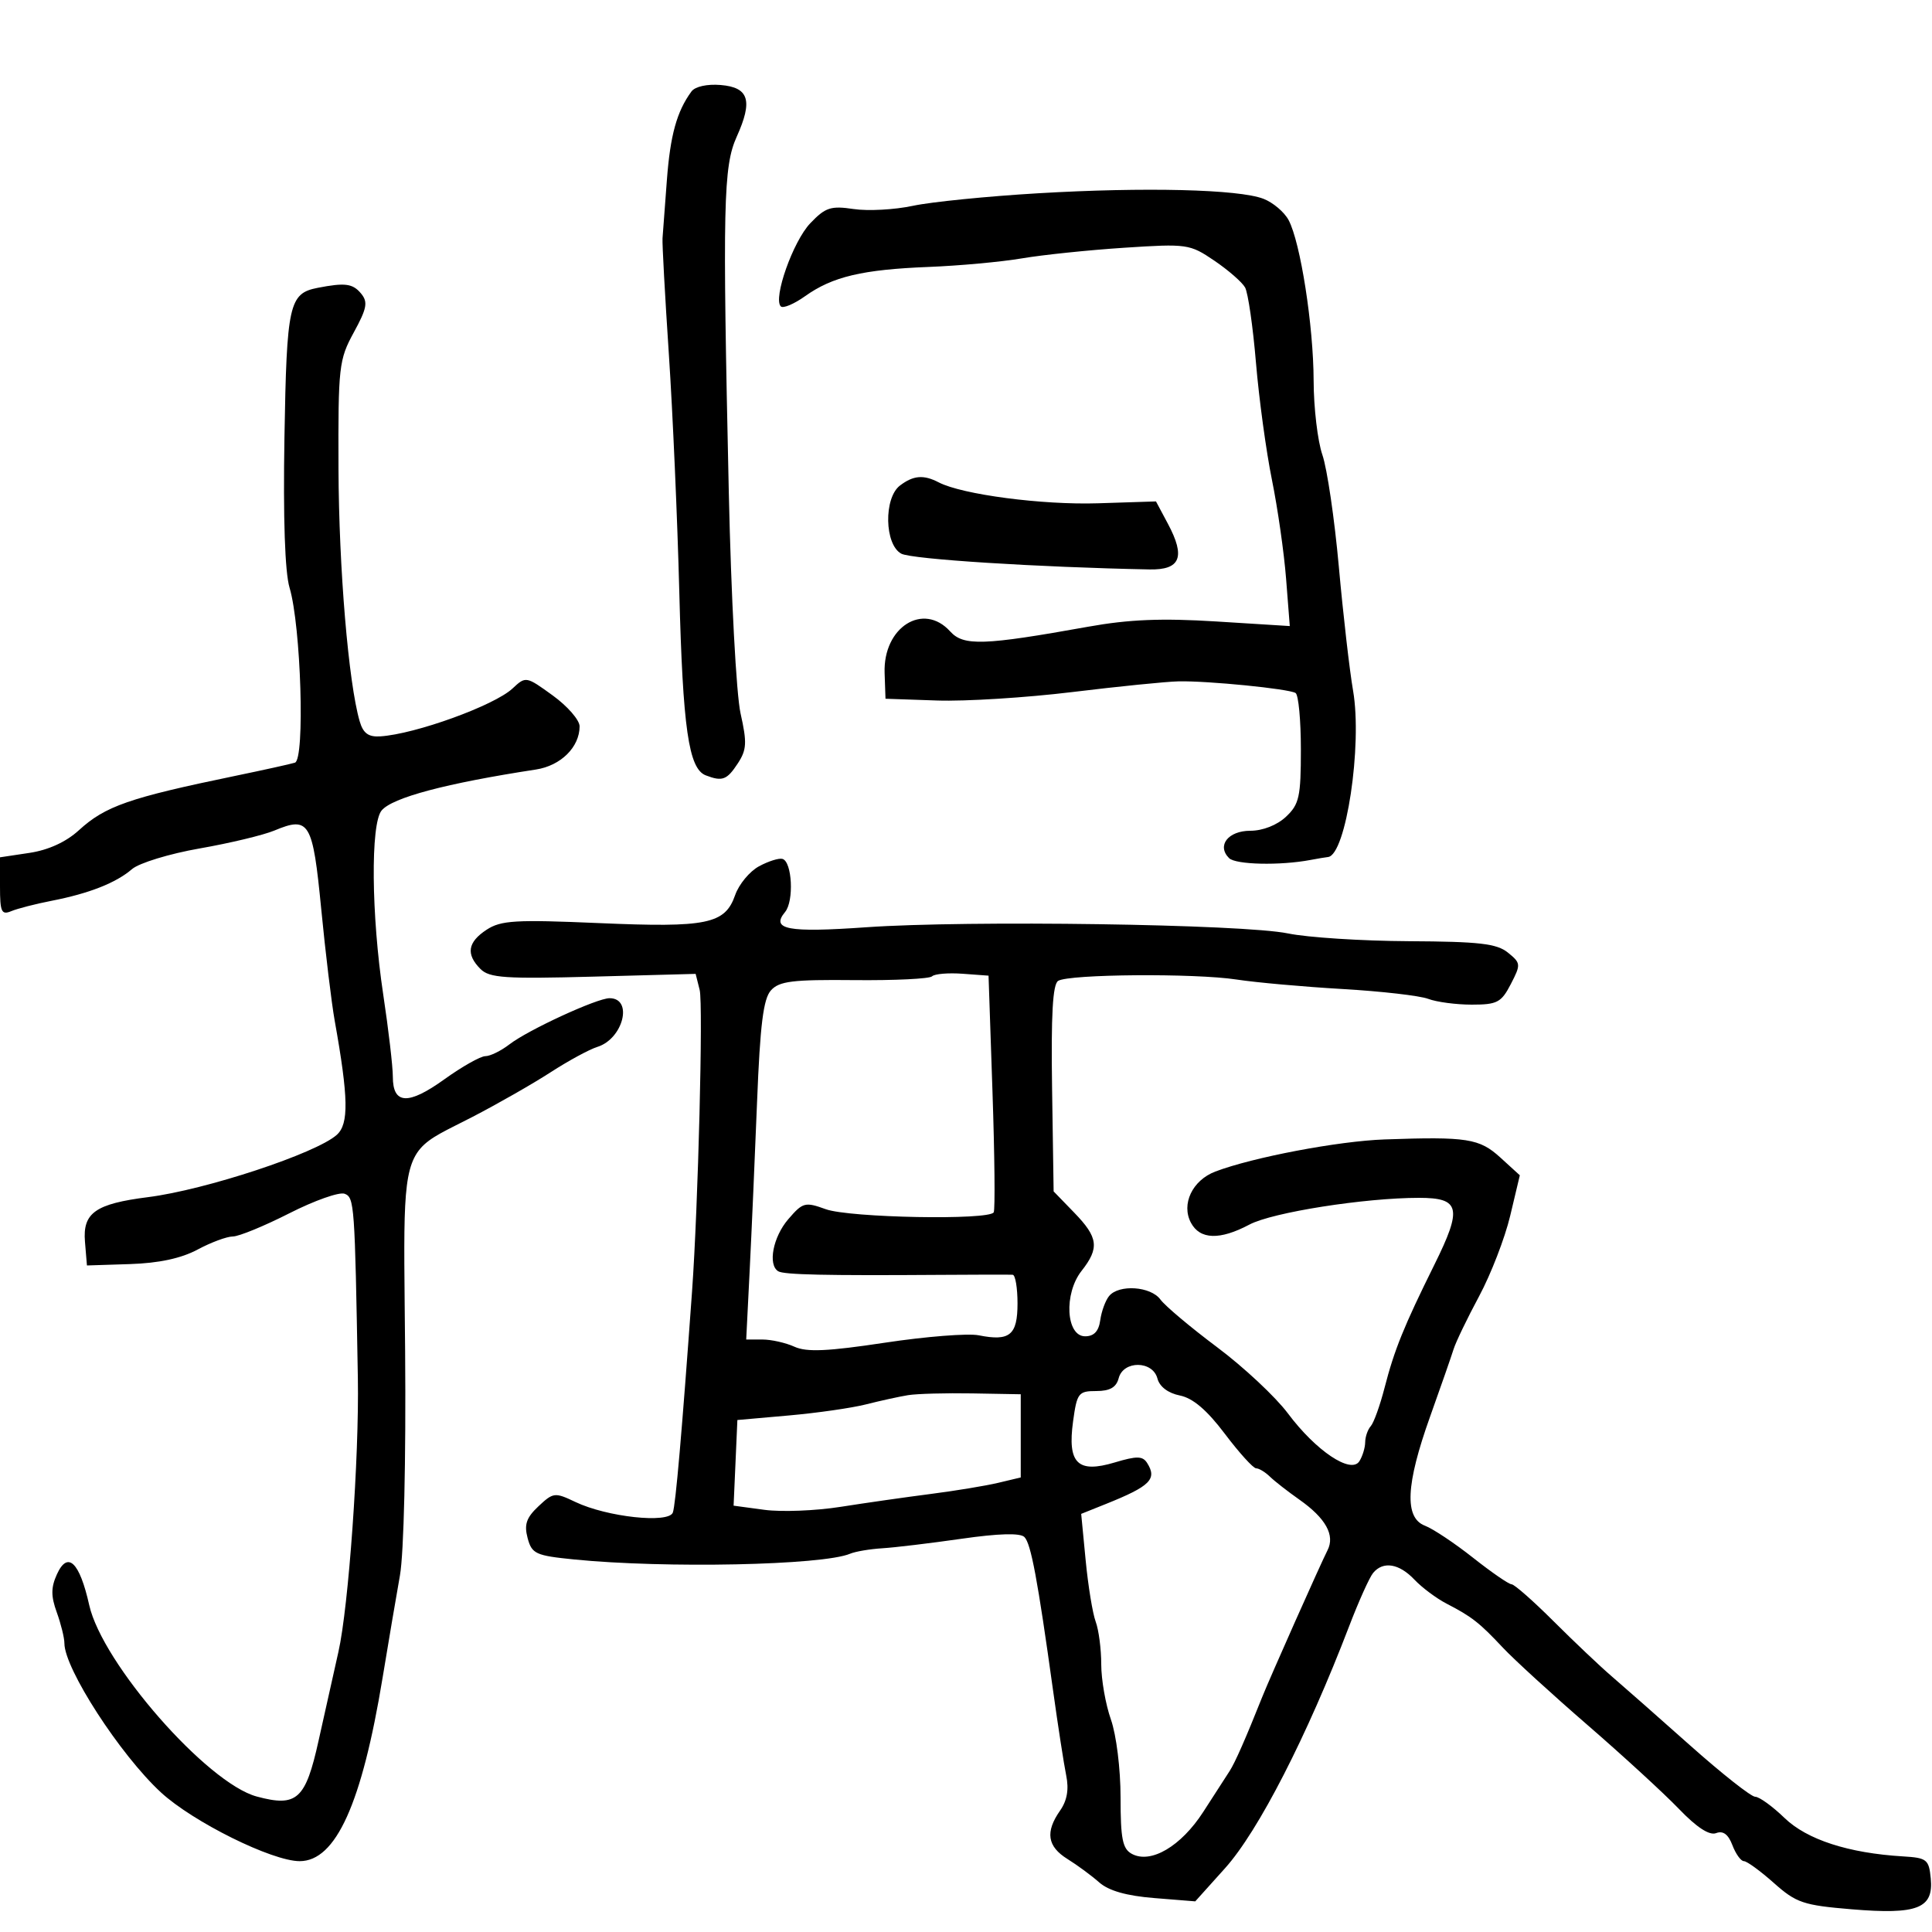 <svg xmlns="http://www.w3.org/2000/svg" width="300" height="300" viewBox="0 0 300 300" version="1.1">
  <defs/>
  <path d="M117.856,134.519 C119.31,133.73 120.95,133.213 121.5,133.369 C123.006,133.798 123.311,139.92 121.911,141.608 C119.645,144.338 122.305,144.84 134.5,143.985 C150.314,142.876 193.026,143.501 200,144.943 C203.025,145.569 211.473,146.111 218.774,146.149 C229.709,146.206 232.418,146.518 234.148,147.919 C236.162,149.549 236.18,149.751 234.598,152.81 C233.122,155.665 232.486,156 228.539,156 C226.114,156 223.069,155.596 221.772,155.103 C220.475,154.61 214.483,153.922 208.457,153.574 C202.43,153.226 195.025,152.562 192,152.099 C185.527,151.107 166.014,151.255 164.309,152.309 C163.463,152.832 163.195,157.581 163.367,169.019 L163.607,184.999 L166.803,188.297 C170.542,192.154 170.746,193.782 167.939,197.351 C165.162,200.881 165.528,207.5 168.5,207.5 C169.874,207.5 170.608,206.718 170.846,205 C171.036,203.625 171.654,201.938 172.218,201.25 C173.741,199.396 178.692,199.733 180.193,201.793 C180.912,202.779 184.875,206.112 189,209.199 C193.125,212.285 198.067,216.906 199.982,219.467 C204.345,225.302 209.789,228.943 211.086,226.894 C211.572,226.127 211.976,224.803 211.985,223.95 C211.993,223.098 212.384,221.973 212.853,221.45 C213.321,220.928 214.284,218.25 214.992,215.5 C216.515,209.587 217.982,205.965 222.746,196.349 C227.094,187.574 226.729,186 220.349,186 C211.899,186 197.58,188.256 194.015,190.149 C189.419,192.59 186.336,192.496 184.932,189.874 C183.385,186.982 185.148,183.274 188.717,181.917 C194.54,179.704 207.831,177.182 215,176.93 C227.83,176.479 229.723,176.776 232.983,179.75 L235.998,182.5 L234.502,188.788 C233.679,192.246 231.504,197.871 229.67,201.288 C227.835,204.704 226.054,208.4 225.713,209.5 C225.371,210.6 223.724,215.325 222.053,220 C218.289,230.528 218.049,235.688 221.267,236.911 C222.513,237.385 225.875,239.624 228.737,241.887 C231.599,244.149 234.292,246.004 234.721,246.009 C235.149,246.013 238.088,248.601 241.252,251.759 C244.415,254.916 248.465,258.753 250.252,260.286 C252.038,261.818 257.527,266.655 262.45,271.036 C267.372,275.416 271.915,279 272.546,279 C273.177,279 275.225,280.48 277.097,282.289 C280.586,285.661 287.029,287.752 295.5,288.26 C299.205,288.482 299.523,288.735 299.808,291.684 C300.26,296.343 297.747,297.325 287.544,296.475 C280.011,295.848 278.92,295.479 275.45,292.393 C273.353,290.527 271.257,289 270.794,289 C270.33,289 269.526,287.884 269.007,286.519 C268.365,284.829 267.56,284.232 266.482,284.645 C265.435,285.047 263.473,283.77 260.692,280.876 C258.378,278.469 251.988,272.606 246.492,267.846 C240.997,263.086 235.088,257.686 233.363,255.846 C229.722,251.962 228.539,251.037 224.631,249.017 C223.053,248.202 220.803,246.522 219.631,245.285 C217.25,242.77 214.765,242.369 213.214,244.25 C212.647,244.938 210.976,248.65 209.502,252.5 C202.941,269.631 195.398,284.341 190.225,290.095 L185.598,295.242 L179.23,294.73 C174.925,294.385 172.156,293.596 170.681,292.294 C169.482,291.235 167.262,289.601 165.75,288.662 C162.624,286.721 162.281,284.472 164.604,281.155 C165.699,279.591 166.002,277.857 165.558,275.683 C165.201,273.932 164.284,268 163.52,262.5 C161.119,245.213 160.086,239.686 159.068,238.668 C158.417,238.017 155.079,238.11 149.29,238.941 C144.455,239.635 138.925,240.299 137,240.416 C135.075,240.534 132.825,240.915 132,241.263 C127.746,243.058 103.287,243.565 89.138,242.15 C83.171,241.553 82.581,241.281 81.926,238.824 C81.367,236.726 81.731,235.662 83.614,233.893 C85.912,231.734 86.159,231.705 89.349,233.227 C94.251,235.564 103.837,236.602 104.479,234.864 C104.907,233.703 105.888,222.412 107.463,200.5 C108.408,187.358 109.202,155.94 108.645,153.721 L108.018,151.223 L92.12,151.651 C78.454,152.02 75.996,151.854 74.611,150.468 C72.32,148.177 72.611,146.301 75.559,144.369 C77.786,142.91 80.048,142.776 93.017,143.338 C109.813,144.065 112.583,143.494 114.156,138.982 C114.737,137.316 116.402,135.307 117.856,134.519 Z M49.323,44.696 C53.589,43.866 54.772,44.02 56.064,45.578 C57.164,46.903 56.984,47.869 54.937,51.617 C52.621,55.857 52.503,56.908 52.561,72.789 C52.617,88.236 54.109,106.017 55.85,112 C56.392,113.862 57.206,114.46 59.039,114.344 C64.476,113.998 76.742,109.56 79.58,106.912 C81.646,104.984 81.687,104.991 85.83,107.992 C88.123,109.653 90,111.81 90,112.784 C90,116.01 87.08,118.899 83.221,119.491 C69.248,121.633 60.902,123.851 59.25,125.861 C57.527,127.957 57.654,142.129 59.506,154.413 C60.328,159.865 61,165.617 61,167.194 C61,171.509 63.383,171.631 68.99,167.602 C71.748,165.621 74.618,164 75.367,164 C76.117,164 77.803,163.172 79.115,162.161 C82.015,159.924 92.699,155 94.652,155 C98.36,155 96.773,161.314 92.751,162.564 C91.513,162.949 88.25,164.721 85.5,166.501 C82.75,168.282 77.274,171.409 73.332,173.45 C69.348,175.513 66.84,176.524 65.275,178.344 C62.319,181.783 62.727,188.114 62.908,209.891 C63.048,226.729 62.713,241.205 62.103,244.629 C61.528,247.858 60.317,255 59.412,260.5 C56.192,280.068 52.156,289 46.534,289 C42.245,289 29.955,282.908 24.982,278.317 C18.659,272.48 10,259.1 10,255.167 C10,254.328 9.468,252.17 8.817,250.37 C7.901,247.838 7.907,246.499 8.842,244.448 C10.514,240.778 12.354,242.536 13.854,249.238 C15.884,258.305 32.145,276.885 39.872,278.965 C46.107,280.645 47.45,279.43 49.47,270.281 C50.415,266.002 51.801,259.8 52.549,256.5 C54.131,249.522 55.782,226.286 55.568,214 C55.097,186.935 55.026,185.947 53.512,185.366 C52.693,185.052 48.832,186.416 44.932,188.397 C41.032,190.379 37.082,192 36.156,192 C35.229,192 32.761,192.916 30.672,194.036 C28.128,195.399 24.667,196.142 20.187,196.286 L13.5,196.5 L13.194,192.815 C12.821,188.332 14.811,186.926 23,185.89 C31.93,184.76 49.09,179.094 52.297,176.217 C54.189,174.519 54.116,170.486 51.973,158.5 C51.481,155.75 50.539,147.946 49.88,141.157 C48.562,127.594 48.03,126.703 42.603,128.967 C40.896,129.679 35.675,130.93 31,131.747 C26.325,132.564 21.6,134.008 20.5,134.955 C18.013,137.096 13.845,138.737 8,139.877 C5.525,140.359 2.712,141.082 1.75,141.484 C0.233,142.117 0,141.609 0,137.668 L0,133.123 L4.575,132.436 C7.517,131.995 10.253,130.743 12.24,128.928 C16.358,125.167 20.018,123.893 36.5,120.483 C40.9,119.572 45.082,118.648 45.792,118.429 C47.376,117.941 46.742,97.214 44.963,91.263 C44.24,88.846 43.956,80.49 44.169,67.901 C44.518,47.22 44.887,45.56 49.323,44.696 Z M161.205,30.011 C177.798,29.033 192.348,29.389 196.189,30.869 C197.668,31.438 199.424,32.924 200.091,34.171 C201.937,37.62 203.958,50.588 203.98,59.124 C203.991,63.318 204.602,68.493 205.338,70.624 C206.074,72.756 207.224,80.575 207.894,88 C208.563,95.425 209.558,104.084 210.104,107.242 C211.57,115.718 209.002,132.778 206.215,133.077 C205.822,133.119 204.6,133.323 203.5,133.532 C198.765,134.428 191.873,134.273 190.847,133.247 C188.906,131.306 190.703,129 194.154,129 C196.081,129 198.299,128.128 199.686,126.826 C201.743,124.893 202,123.733 202,116.385 C202,111.838 201.629,107.889 201.176,107.609 C200.114,106.952 187.547,105.702 183,105.8 C181.075,105.842 173.65,106.59 166.5,107.462 C159.35,108.335 149.9,108.925 145.5,108.774 L137.5,108.5 L137.362,104.5 C137.116,97.394 143.366,93.432 147.543,98.047 C149.618,100.34 152.724,100.234 168.988,97.314 C175.303,96.18 180.393,95.972 188.876,96.502 L200.277,97.215 L199.703,89.857 C199.387,85.811 198.398,78.9 197.504,74.5 C196.611,70.1 195.495,61.916 195.025,56.313 C194.555,50.711 193.795,45.457 193.335,44.637 C192.876,43.818 190.73,41.947 188.566,40.479 C184.746,37.888 184.34,37.83 174.566,38.47 C169.03,38.832 161.889,39.574 158.697,40.118 C155.505,40.662 148.98,41.262 144.197,41.45 C133.919,41.856 129.279,42.953 125.019,45.987 C123.295,47.214 121.596,47.93 121.244,47.577 C120.007,46.34 123.146,37.471 125.809,34.677 C128.167,32.205 129.002,31.93 132.553,32.459 C134.782,32.791 138.924,32.566 141.757,31.959 C144.591,31.351 153.342,30.475 161.205,30.011 Z M144.728,151.605 C144.343,151.99 138.901,152.254 132.634,152.192 C123.052,152.097 120.995,152.351 119.706,153.789 C118.532,155.099 118.029,159.138 117.561,171 C117.224,179.525 116.707,191.338 116.41,197.25 L115.871,208 L118.389,208 C119.773,208 122.014,208.505 123.367,209.121 C125.257,209.983 128.515,209.837 137.401,208.494 C143.765,207.532 150.324,207.015 151.975,207.345 C156.796,208.309 158,207.319 158,202.393 C158,199.977 157.662,197.974 157.25,197.943 C156.838,197.912 151.775,197.919 146,197.96 C128.168,198.085 121.714,197.941 120.84,197.401 C119.201,196.388 120.034,192.072 122.402,189.319 C124.66,186.693 125.007,186.601 128.223,187.764 C131.916,189.099 153.599,189.503 154.303,188.25 C154.534,187.838 154.448,179.4 154.112,169.5 L153.5,151.5 L149.464,151.203 C147.244,151.04 145.113,151.221 144.728,151.605 Z M173.71,214 C173.336,215.431 172.346,216 170.23,216 C167.463,216 167.23,216.304 166.627,220.705 C165.732,227.234 167.335,228.815 173.097,227.089 C176.527,226.061 177.432,226.076 178.124,227.168 C179.716,229.682 178.618,230.771 171.693,233.548 L167.886,235.074 L168.581,242.287 C168.963,246.254 169.664,250.542 170.138,251.815 C170.612,253.088 171,256.069 171,258.439 C171,260.809 171.675,264.662 172.5,267 C173.344,269.393 174,274.679 174,279.091 C174,285.557 174.309,287.095 175.764,287.874 C178.707,289.449 183.385,286.697 186.832,281.364 C188.561,278.689 190.41,275.825 190.94,275 C191.791,273.677 193.413,269.993 196.001,263.5 C197.205,260.481 205.094,242.752 206.135,240.727 C207.334,238.392 205.858,235.74 201.752,232.852 C199.963,231.595 197.905,229.989 197.179,229.283 C196.452,228.577 195.493,228 195.049,228 C194.604,228 192.419,225.588 190.193,222.64 C187.404,218.945 185.232,217.096 183.203,216.691 C181.378,216.326 180.056,215.323 179.724,214.051 C178.995,211.264 174.436,211.225 173.71,214 Z M107.373,14.199 C107.934,13.437 109.808,13.023 111.906,13.199 C116.298,13.568 116.931,15.609 114.397,21.228 C112.313,25.849 112.183,31.716 113.169,76.5 C113.525,92.68 114.332,107.837 114.995,110.787 C116.012,115.321 115.952,116.425 114.568,118.537 C112.875,121.121 112.167,121.385 109.593,120.397 C106.931,119.376 106.026,113.104 105.481,91.903 C105.192,80.681 104.463,64.075 103.86,55 C103.257,45.925 102.815,37.825 102.876,37 C102.938,36.175 103.241,32.125 103.55,28 C104.076,20.976 105.095,17.3 107.373,14.199 Z M141,216.641 C139.625,216.864 136.7,217.505 134.5,218.066 C132.3,218.626 126.9,219.403 122.5,219.792 L114.5,220.5 L114.207,227.15 L113.913,233.8 L118.707,234.446 C121.343,234.8 126.65,234.594 130.5,233.986 C134.35,233.379 140.65,232.478 144.5,231.984 C148.35,231.49 153.075,230.711 155,230.252 L158.5,229.418 L158.5,216.5 L151,216.367 C146.875,216.294 142.375,216.417 141,216.641 Z M139.75,75.392 C141.833,73.811 143.416,73.682 145.764,74.903 C149.401,76.794 161.856,78.429 170.5,78.15 L179.5,77.861 L181.345,81.315 C184.118,86.506 183.307,88.517 178.477,88.422 C161.144,88.082 141.567,86.839 139.954,85.975 C137.343,84.578 137.203,77.326 139.75,75.392 Z"/>
</svg>

